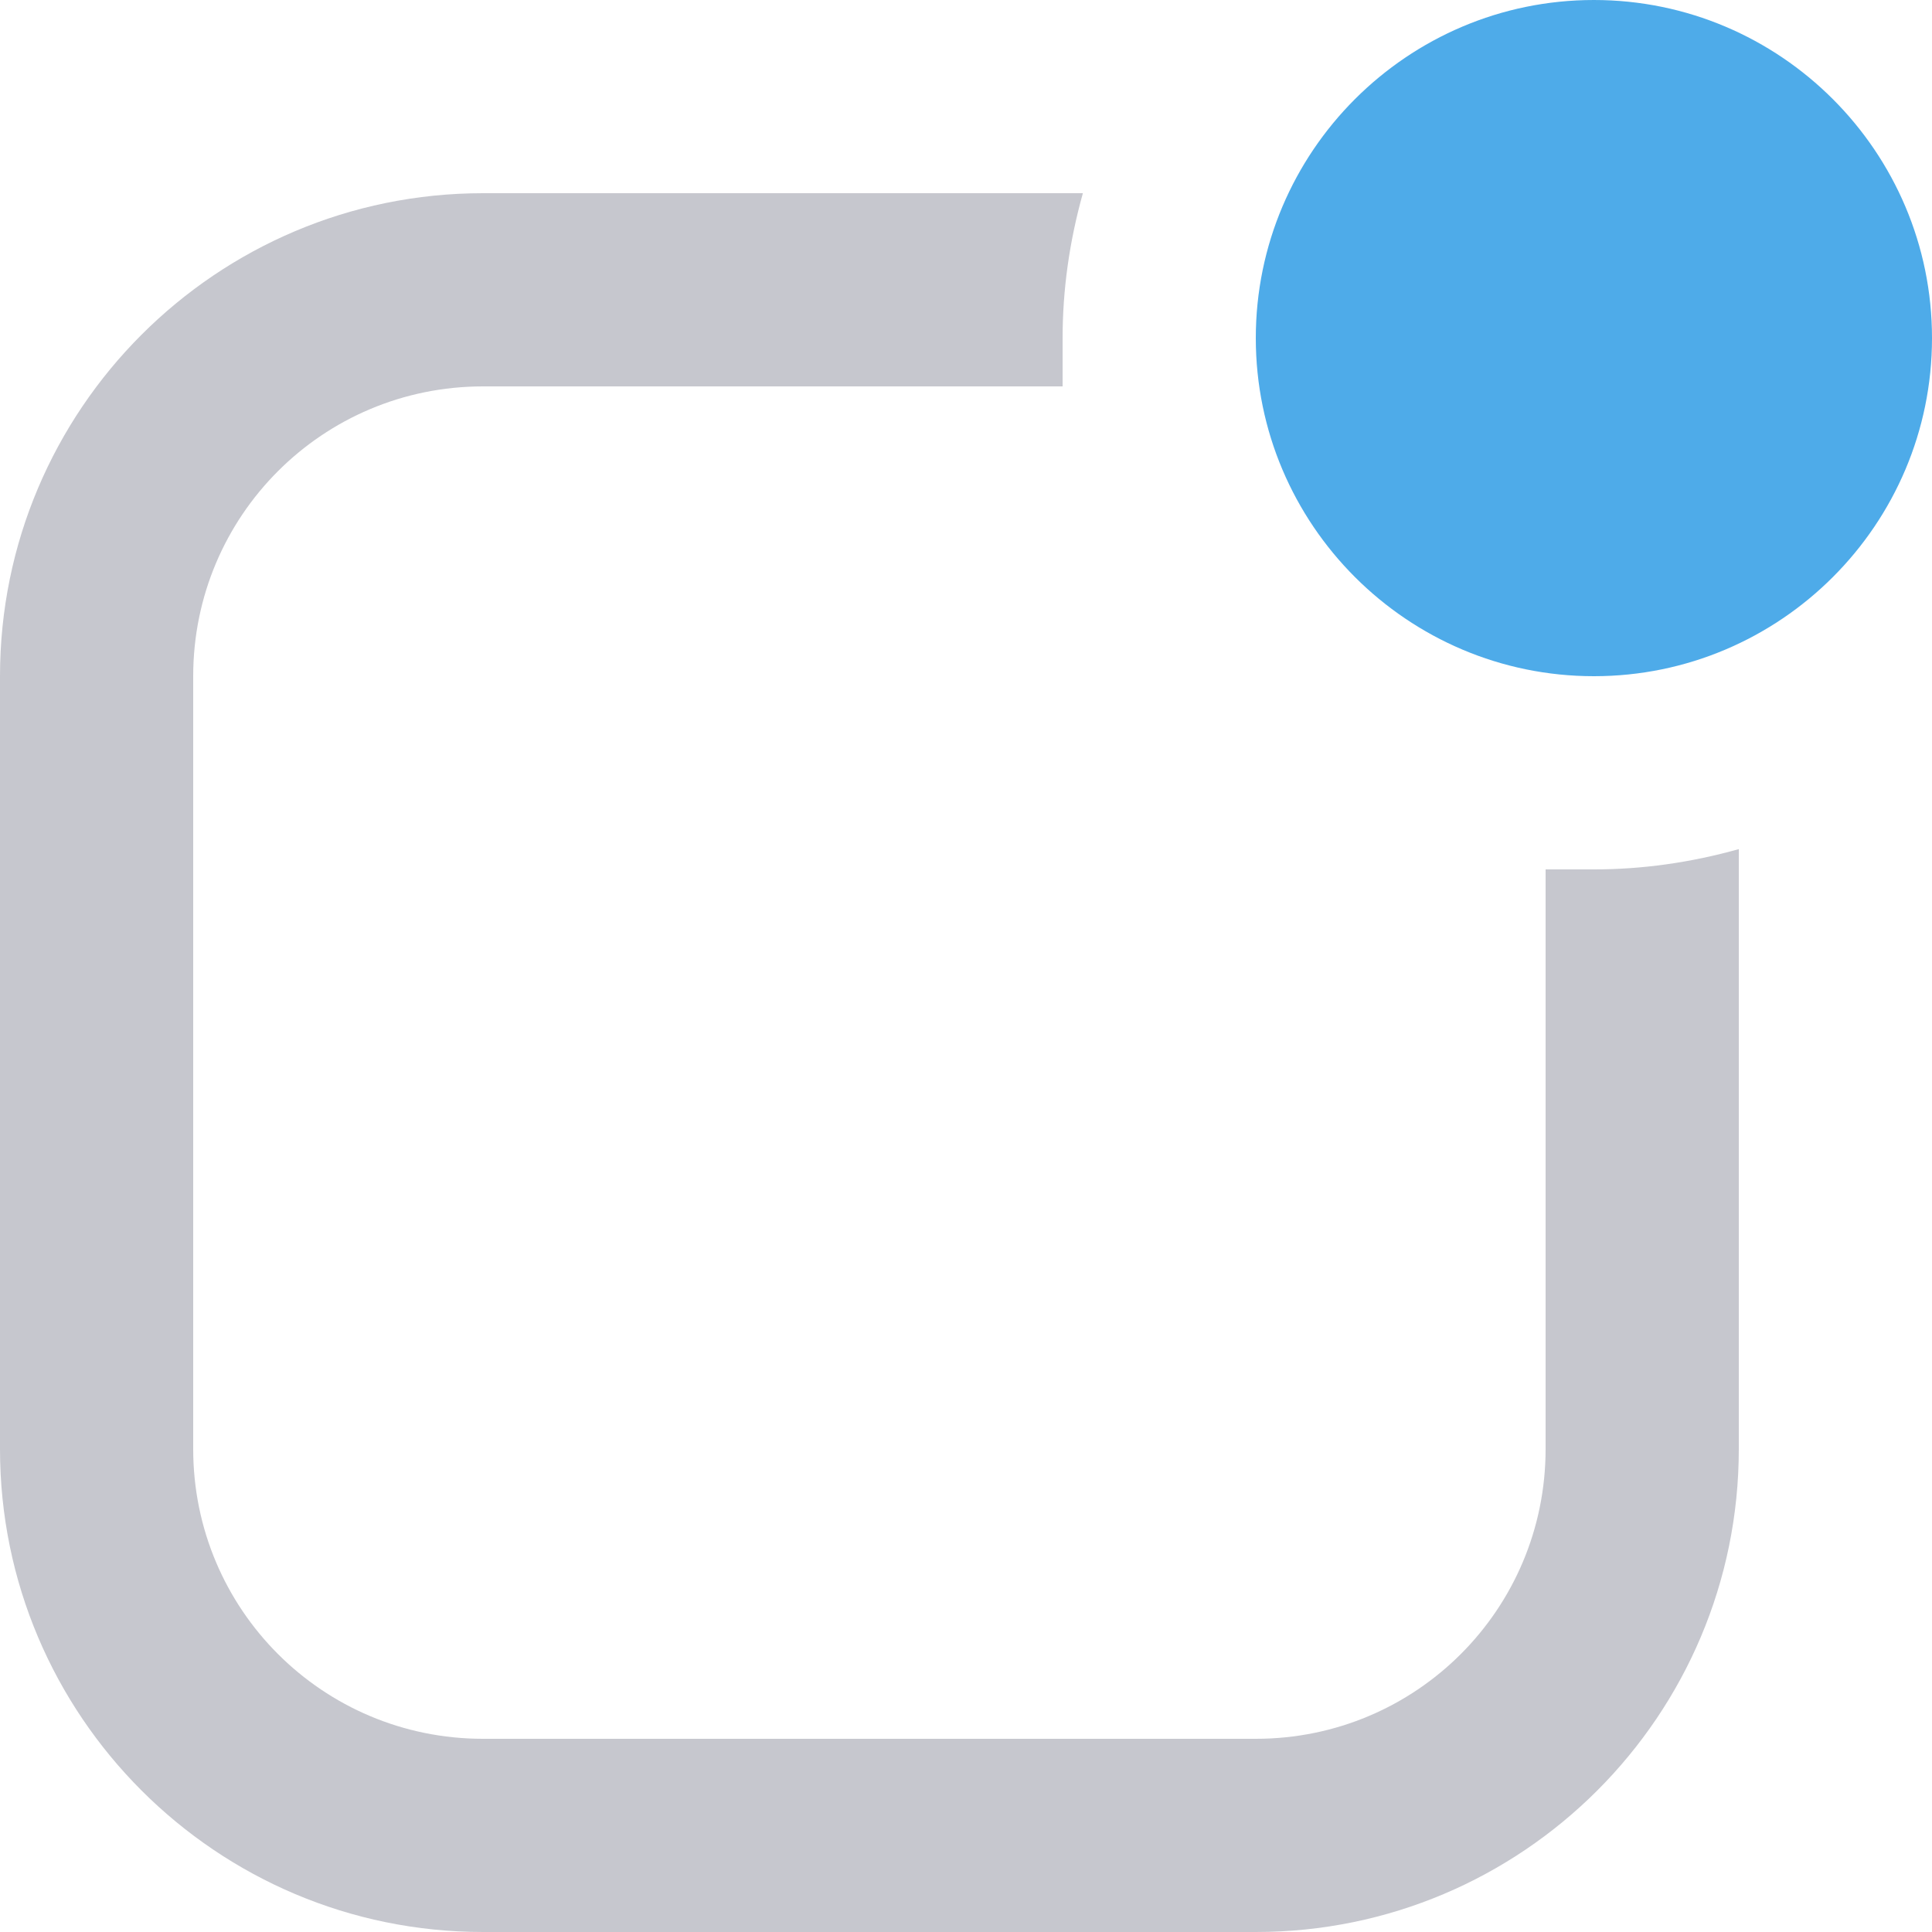 <svg width="14" height="14" viewBox="0 0 14 14" fill="none" xmlns="http://www.w3.org/2000/svg">
<path d="M11.55 4.9C12.901 4.9 14 3.801 14 2.45C14 1.099 12.901 0 11.55 0C10.199 0 9.1 1.099 9.1 2.45C9.1 3.801 10.199 4.9 11.55 4.9Z" fill="#4EABE9"/>
<path d="M12.6 10.5V6.153C12.25 6.251 11.9 6.3 11.55 6.3H11.2V10.5C11.2 11.662 10.262 12.6 9.1 12.6H3.5C2.338 12.6 1.4 11.662 1.4 10.5V4.9C1.4 3.738 2.338 2.8 3.5 2.8H7.7V2.45C7.7 2.1 7.749 1.75 7.847 1.4H3.5C1.568 1.4 0 2.968 0 4.9V10.5C0 12.432 1.568 14 3.5 14H9.1C11.032 14 12.6 12.432 12.6 10.5Z" fill="#C6C7CE"/>
</svg>
